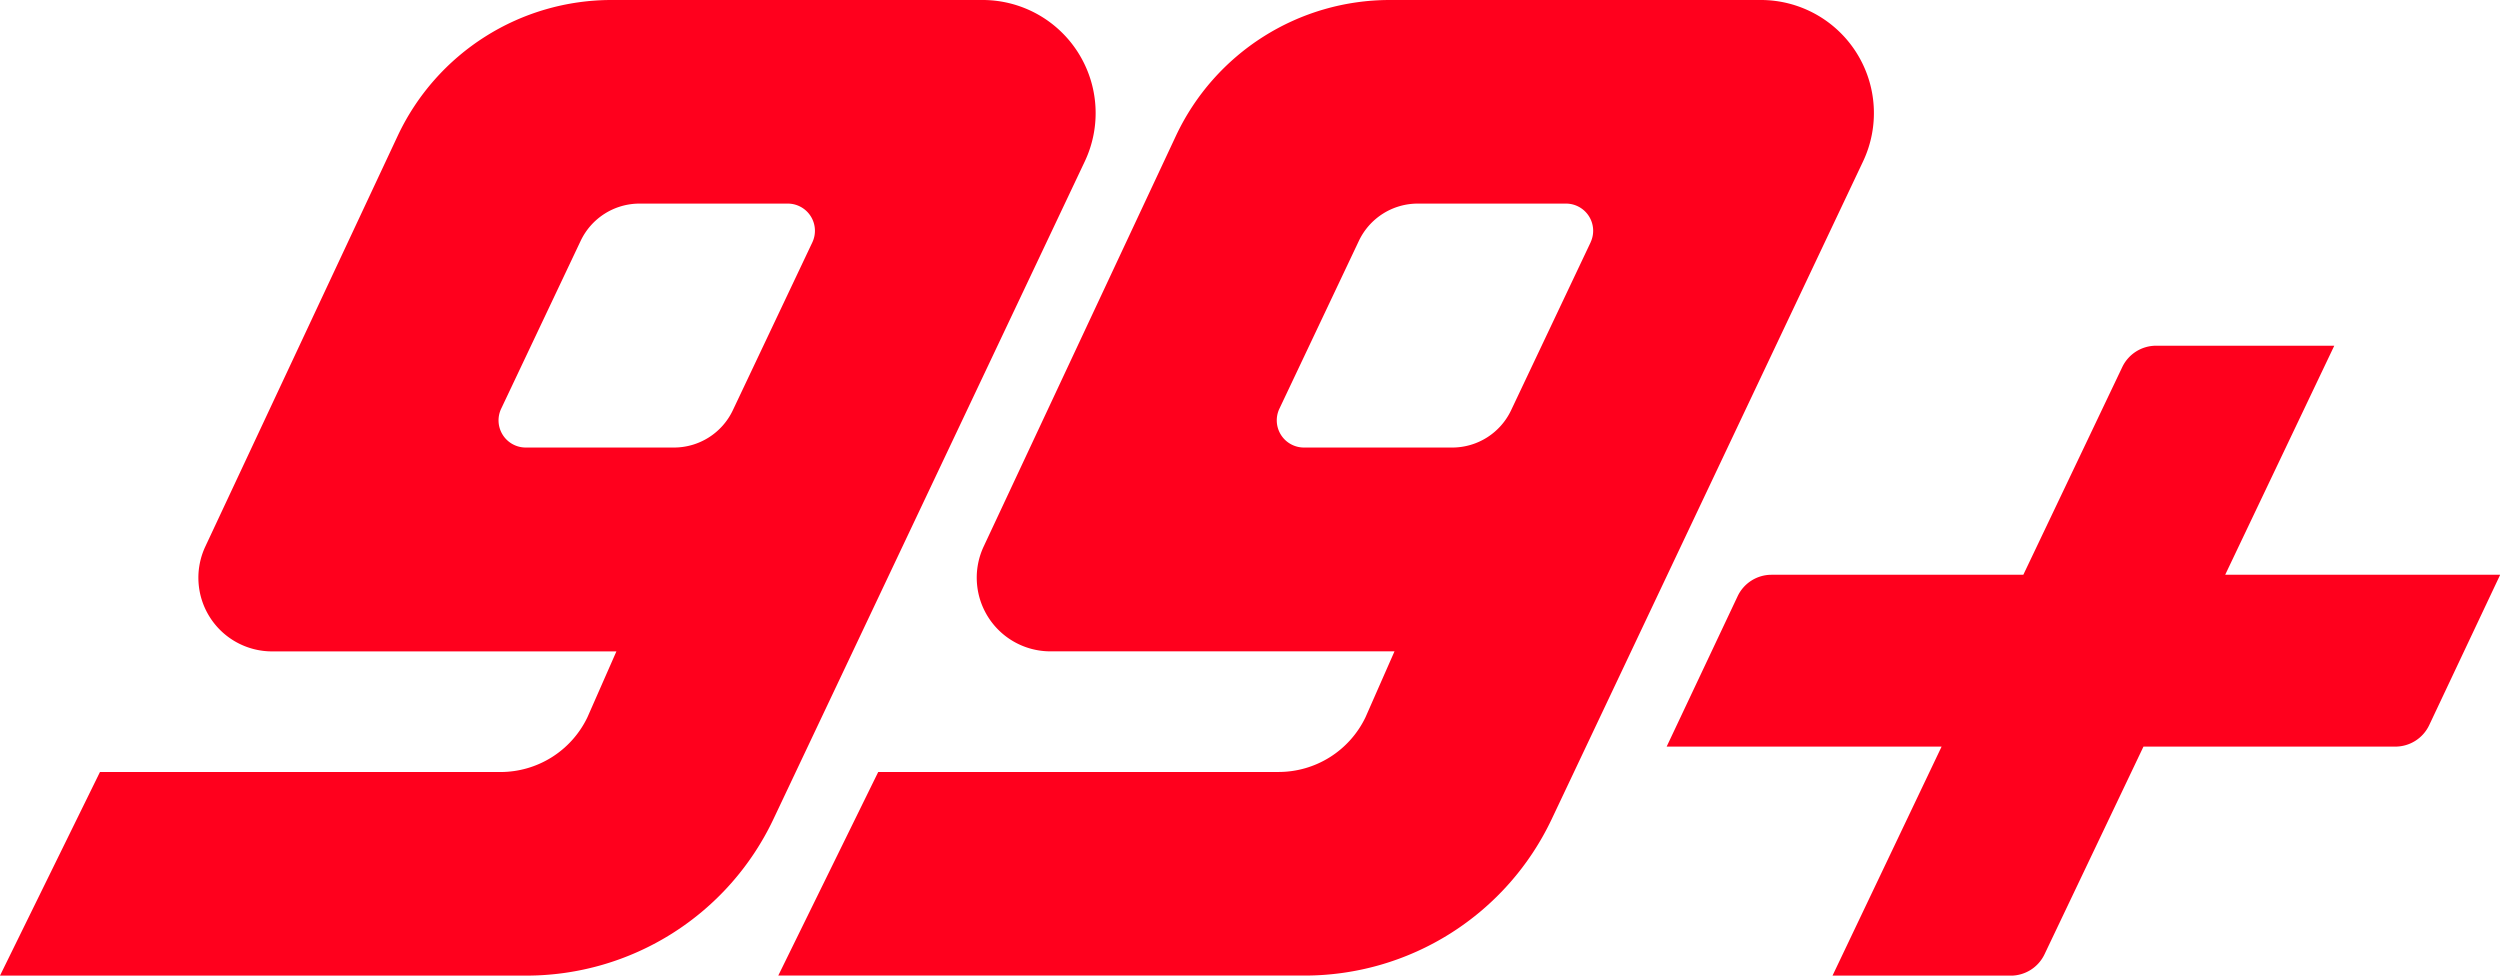<svg id="Grupo_245689" data-name="Grupo 245689" xmlns="http://www.w3.org/2000/svg" xmlns:xlink="http://www.w3.org/1999/xlink" width="56.375" height="22" viewBox="0 0 56.375 22">
  <defs>
    <clipPath id="clip-path">
      <rect id="Rectángulo_2507" data-name="Rectángulo 2507" width="56.375" height="22" fill="#ff001d"/>
    </clipPath>
  </defs>
  <g id="Grupo_190000" data-name="Grupo 190000" clip-path="url(#clip-path)">
    <path id="Trazado_2344" data-name="Trazado 2344" d="M433.583,5.474,431.79,9.26a1.469,1.469,0,0,1-1.328.84h-3.343a.613.613,0,0,1-.554-.875l1.793-3.786a1.469,1.469,0,0,1,1.327-.84h3.343a.613.613,0,0,1,.554.875M437.421.008h-8.366a5.328,5.328,0,0,0-4.817,3.051L419.9,12.325a1.661,1.661,0,0,0,1.5,2.371h7.761l-.652,1.482a2.174,2.174,0,0,1-1.963,1.238h-9.027l-2.254,4.591h11.868a6.165,6.165,0,0,0,5.572-3.526L439.726,3.65A2.55,2.55,0,0,0,437.421.008" transform="translate(-397.715 -0.008)" fill="#ff001d"/>
    <path id="Trazado_2345" data-name="Trazado 2345" d="M18.318,5.466,16.525,9.252a1.469,1.469,0,0,1-1.327.84H11.855a.613.613,0,0,1-.554-.875l1.793-3.786a1.469,1.469,0,0,1,1.327-.84h3.343a.613.613,0,0,1,.554.875M22.156,0H13.791A5.327,5.327,0,0,0,8.974,3.051L4.633,12.318a1.661,1.661,0,0,0,1.5,2.371H13.9l-.652,1.482a2.174,2.174,0,0,1-1.963,1.238H2.254L0,22H11.868a6.164,6.164,0,0,0,5.572-3.527L24.461,3.642A2.55,2.55,0,0,0,22.156,0" fill="#ff001d"/>
    <path id="Trazado_2346" data-name="Trazado 2346" d="M902,189.647l2.46-5.165h-4.018a.845.845,0,0,0-.763.482l-2.231,4.683h-5.679a.845.845,0,0,0-.764.485l-1.6,3.39h6.2l-2.46,5.165h4.018a.845.845,0,0,0,.763-.482l2.231-4.683h5.679a.845.845,0,0,0,.765-.485l1.6-3.39Z" transform="translate(-851.822 -176.686)" fill="#ff001d"/>
  </g>
</svg>
